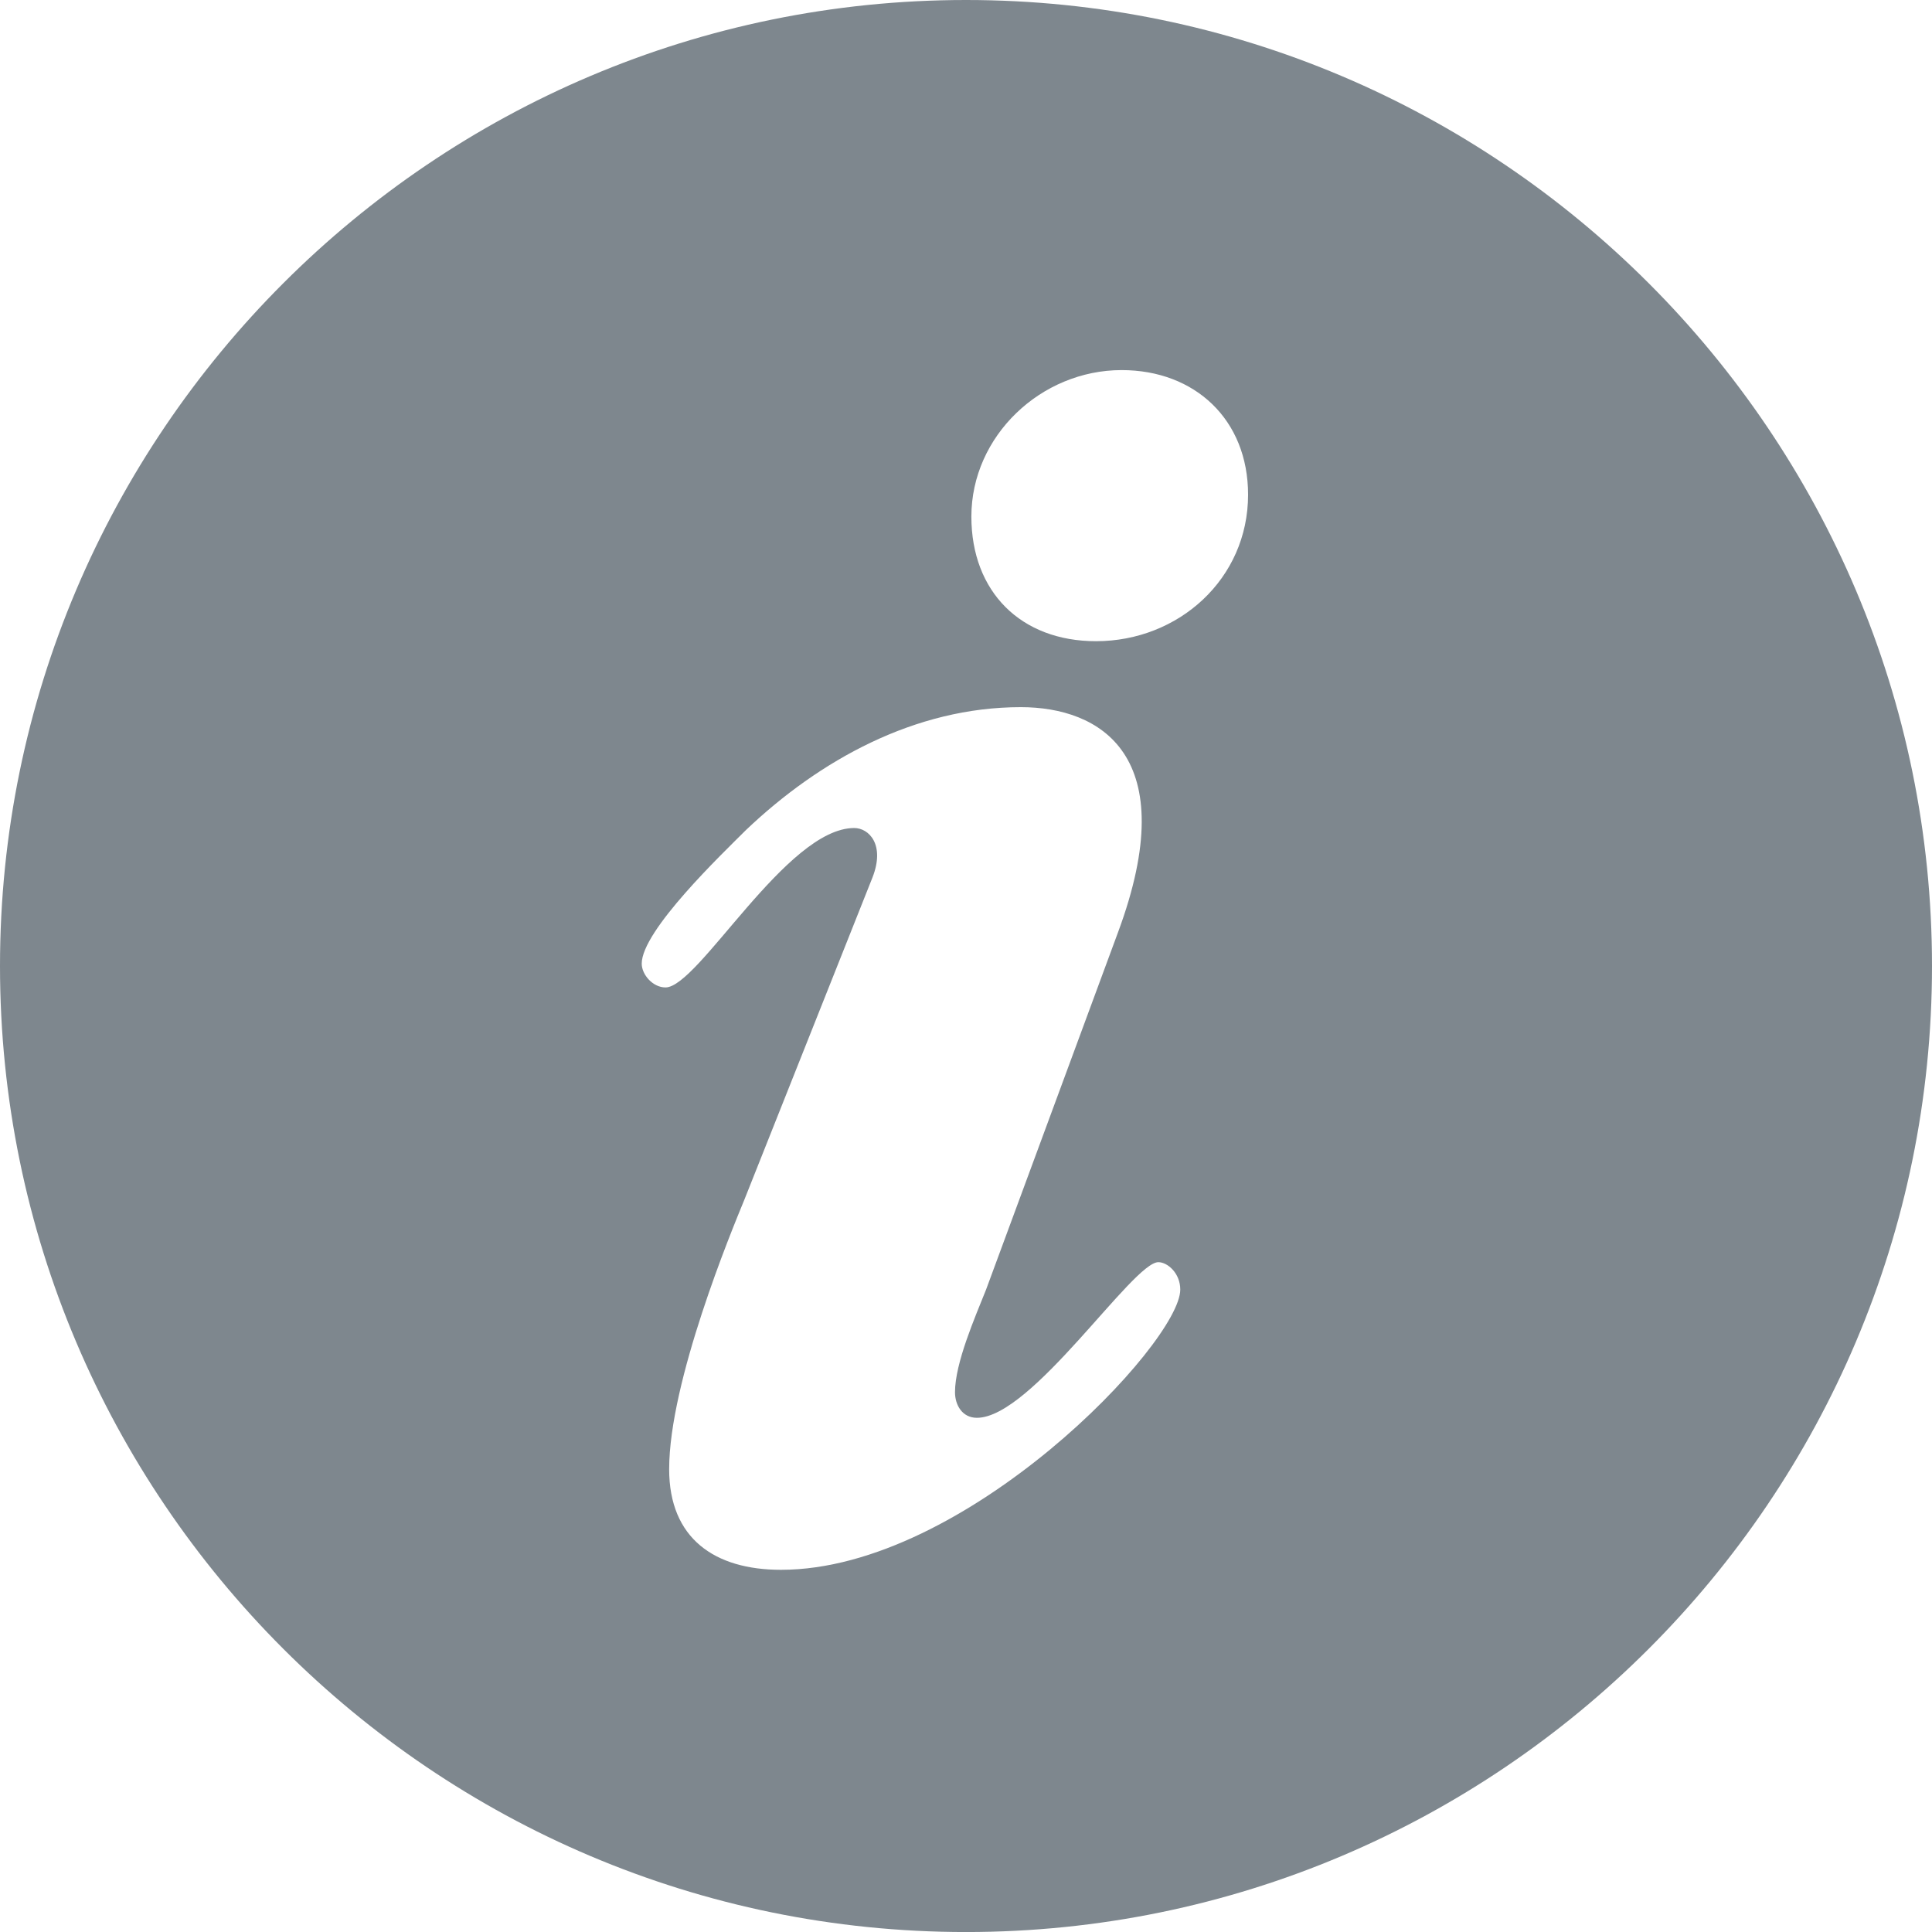 <?xml version="1.0" encoding="utf-8"?>
<!-- Generator: Adobe Illustrator 16.0.0, SVG Export Plug-In . SVG Version: 6.00 Build 0)  -->
<!DOCTYPE svg PUBLIC "-//W3C//DTD SVG 1.1//EN" "http://www.w3.org/Graphics/SVG/1.1/DTD/svg11.dtd">
<svg version="1.1" id="Layer_1" xmlns="http://www.w3.org/2000/svg" xmlns:xlink="http://www.w3.org/1999/xlink" x="0px" y="0px"
	 width="300px" height="300.005px" viewBox="0 0 300 300.005" enable-background="new 0 0 300 300.005" xml:space="preserve">
<path fill-rule="evenodd" clip-rule="evenodd" fill="#7E878E" d="M150.003,300.005C67.286,300.005,0,232.72,0,150.003
	C0,67.292,67.286,0,150.003,0C232.714,0,300,67.292,300,150.003C300,232.72,232.714,300.005,150.003,300.005L150.003,300.005z
	 M115.86,128.862c-3.695,3.695-16.213,15.631-16.213,20.772c0,1.695,1.711,3.694,3.694,3.694c5.113,0,18.761-24.754,29.302-24.754
	c2.271,0,4.836,2.564,2.836,7.677l-19.907,50.068c-1.983,4.824-11.666,28.166-11.666,41.814c0,10.801,7.112,15.626,17.36,15.626
	c28.736,0,62.005-35.272,62.005-43.51c0-2.564-1.989-4.26-3.401-4.26c-3.988,0-19.637,24.167-28.178,24.167
	c-2.271,0-3.401-1.978-3.401-3.977c0-4.543,3.129-11.671,4.825-15.931l20.483-55.463c10.247-27.59-2.847-34.979-15.083-34.979
	C142.032,109.807,127.237,118.055,115.86,128.862L115.86,128.862z M174.165,57.468c-12.519,0-23.331,10.231-23.331,22.749
	c0,11.666,7.683,19.348,19.354,19.348c12.812,0,23.613-9.666,23.613-22.75C193.801,65.151,185.542,57.468,174.165,57.468
	L174.165,57.468z"/>
</svg>
